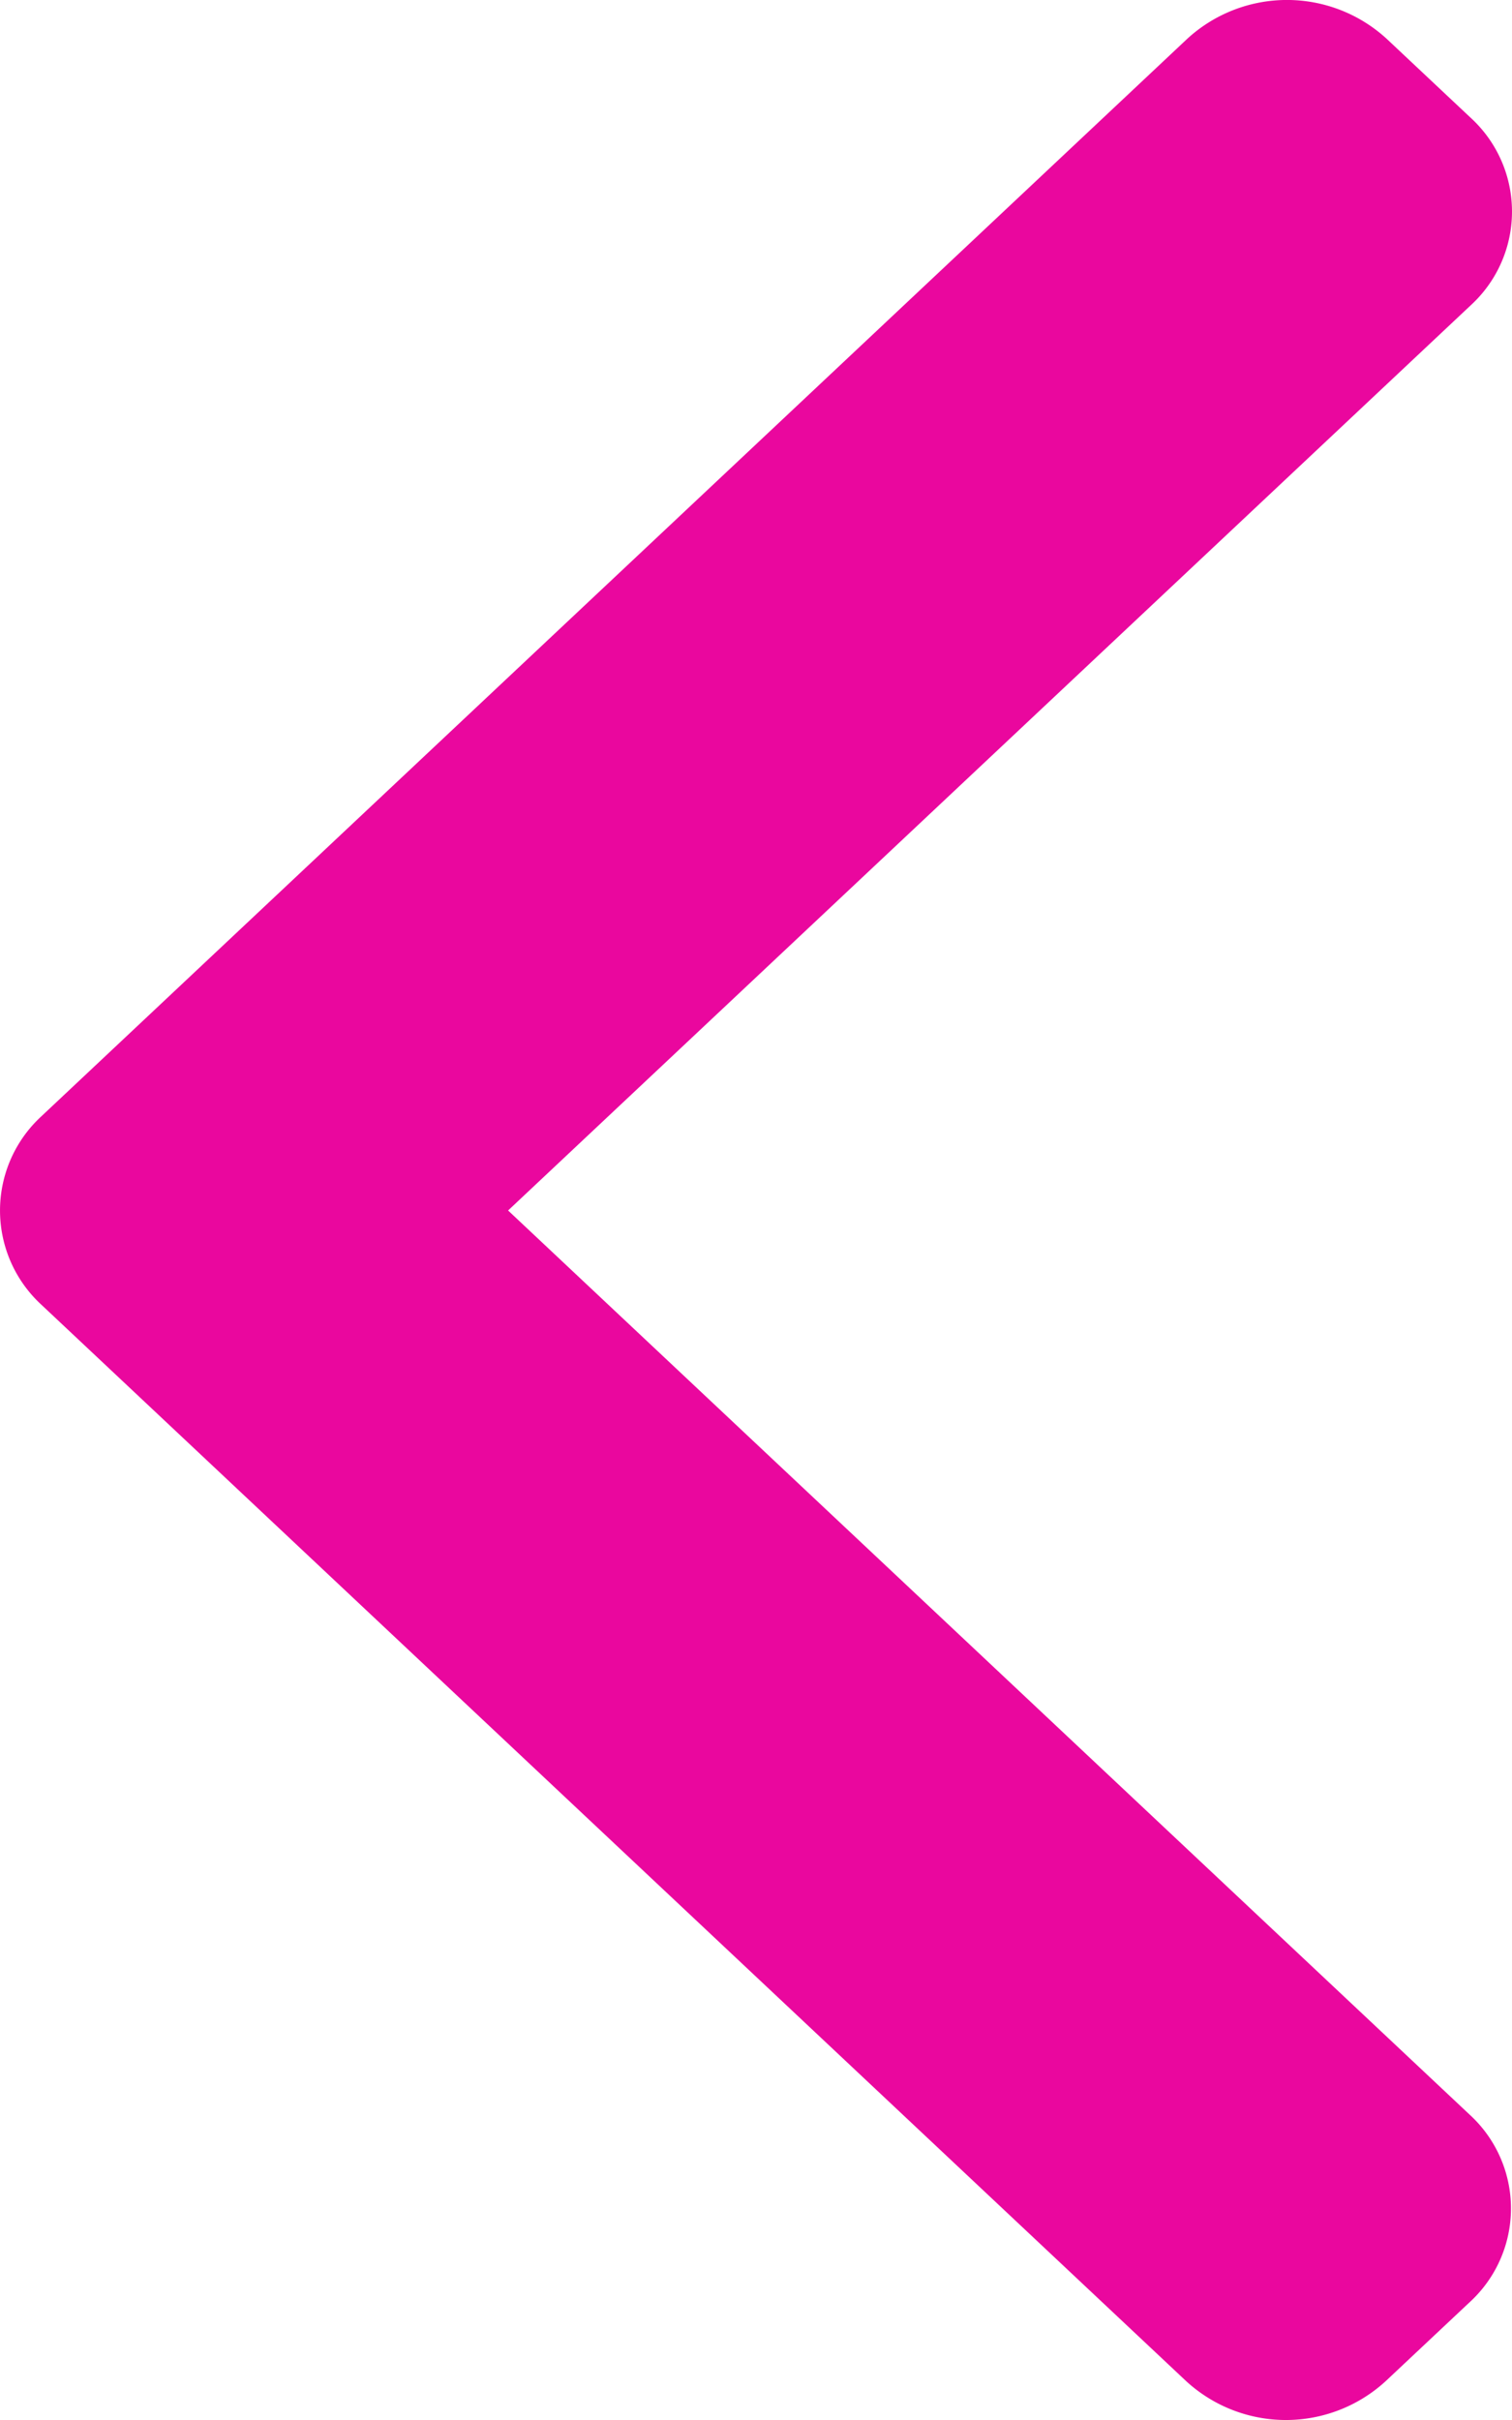 <svg xmlns="http://www.w3.org/2000/svg" width="25" height="40" viewBox="0 0 25 40">
  <g id="left-arrow" transform="translate(-101.48)">
    <g id="Grupo_180" data-name="Grupo 180" transform="translate(101.48 0)">
      <path id="Caminho_598" data-name="Caminho 598" d="M109.881,20.008,125.8,5.044a2.1,2.1,0,0,0,0-3.094L124.405.639a2.438,2.438,0,0,0-3.292,0L102.159,18.456a2.115,2.115,0,0,0,0,3.105l18.937,17.8a2.439,2.439,0,0,0,3.292,0l1.395-1.311a2.1,2.1,0,0,0,0-3.094Z" transform="translate(-101.48 0)" fill="#ea079e"/>
    </g>
  </g>
</svg>
